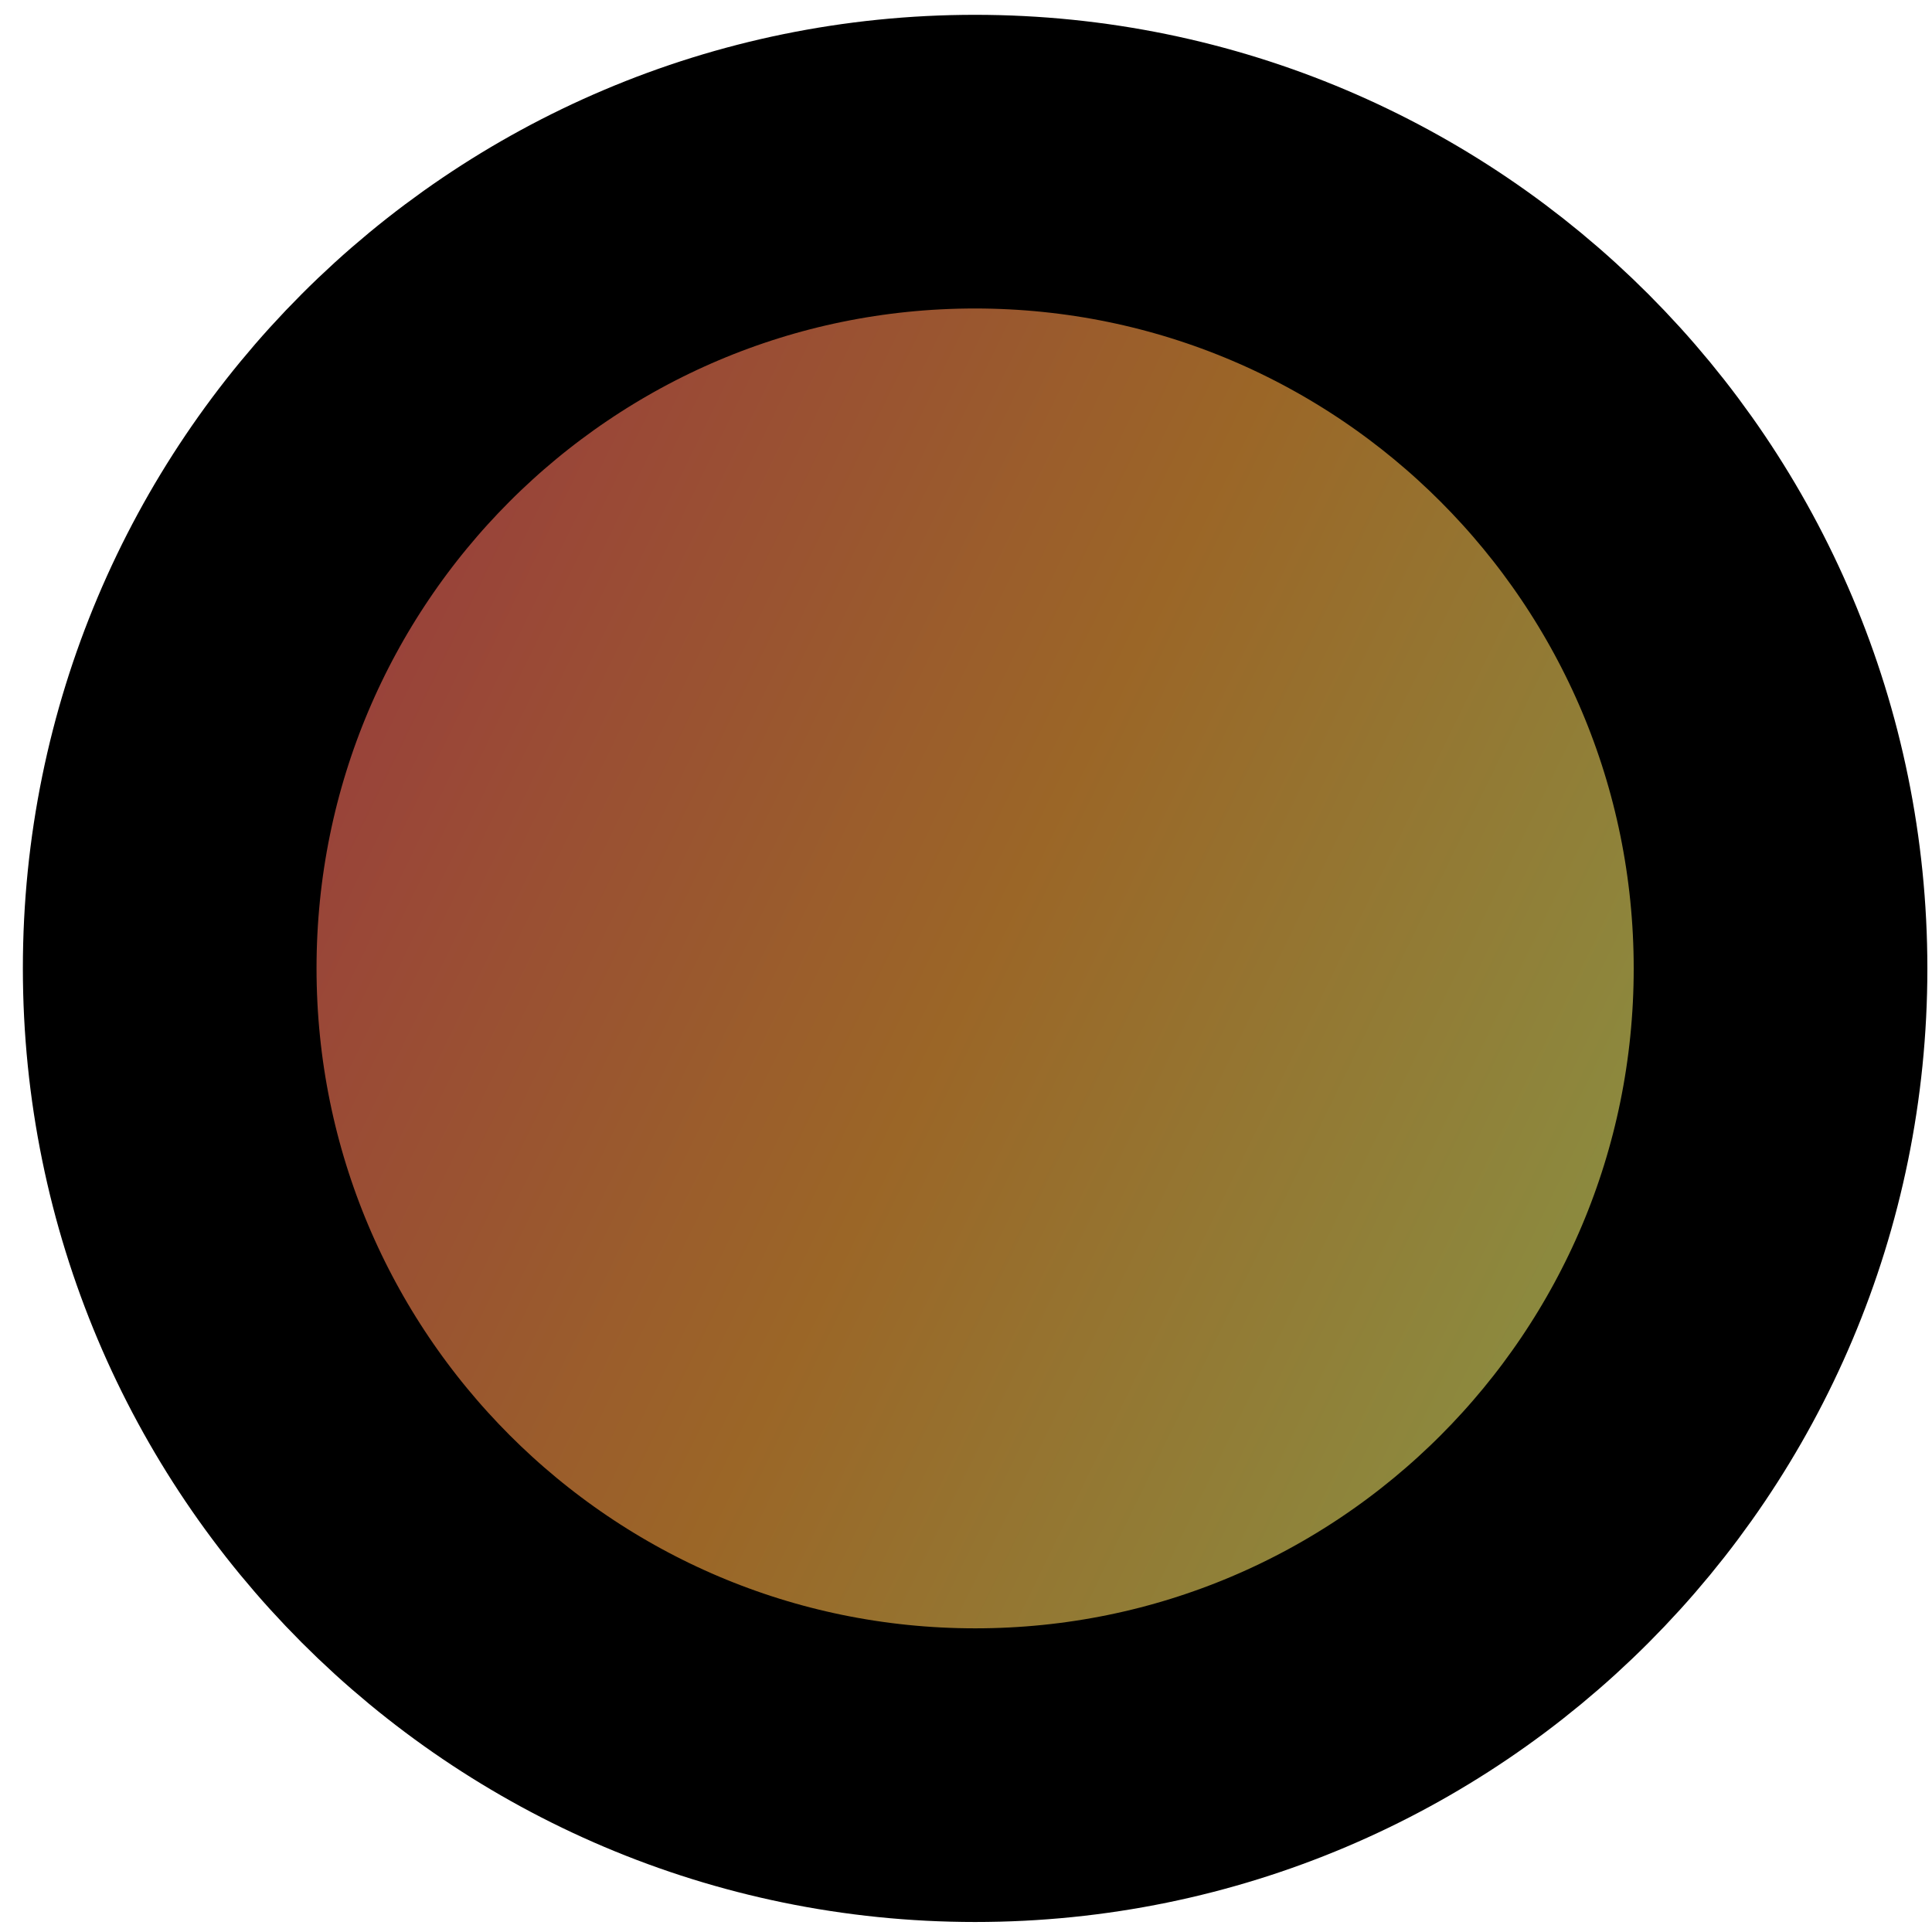 <svg width="73" height="73" viewBox="0 0 73 73" fill="none" xmlns="http://www.w3.org/2000/svg">
<path d="M67.277 36.597C67.277 19.762 53.652 6.112 36.844 6.108C20.037 6.105 6.412 19.75 6.412 36.585C6.412 53.421 20.037 67.071 36.844 67.074C53.652 67.078 67.277 53.433 67.277 36.597Z" fill="url(#paint0_linear)" stroke="black" stroke-width="11.096" stroke-miterlimit="10"/>
<defs>
<linearGradient id="paint0_linear" x1="10" y1="24.925" x2="60.088" y2="49.374" gradientUnits="userSpaceOnUse">
<stop stop-color="#993D3D"/>
<stop offset="0.526" stop-color="#9B6627"/>
<stop offset="1" stop-color="#8B8C40"/>
</linearGradient>
</defs>
</svg>
